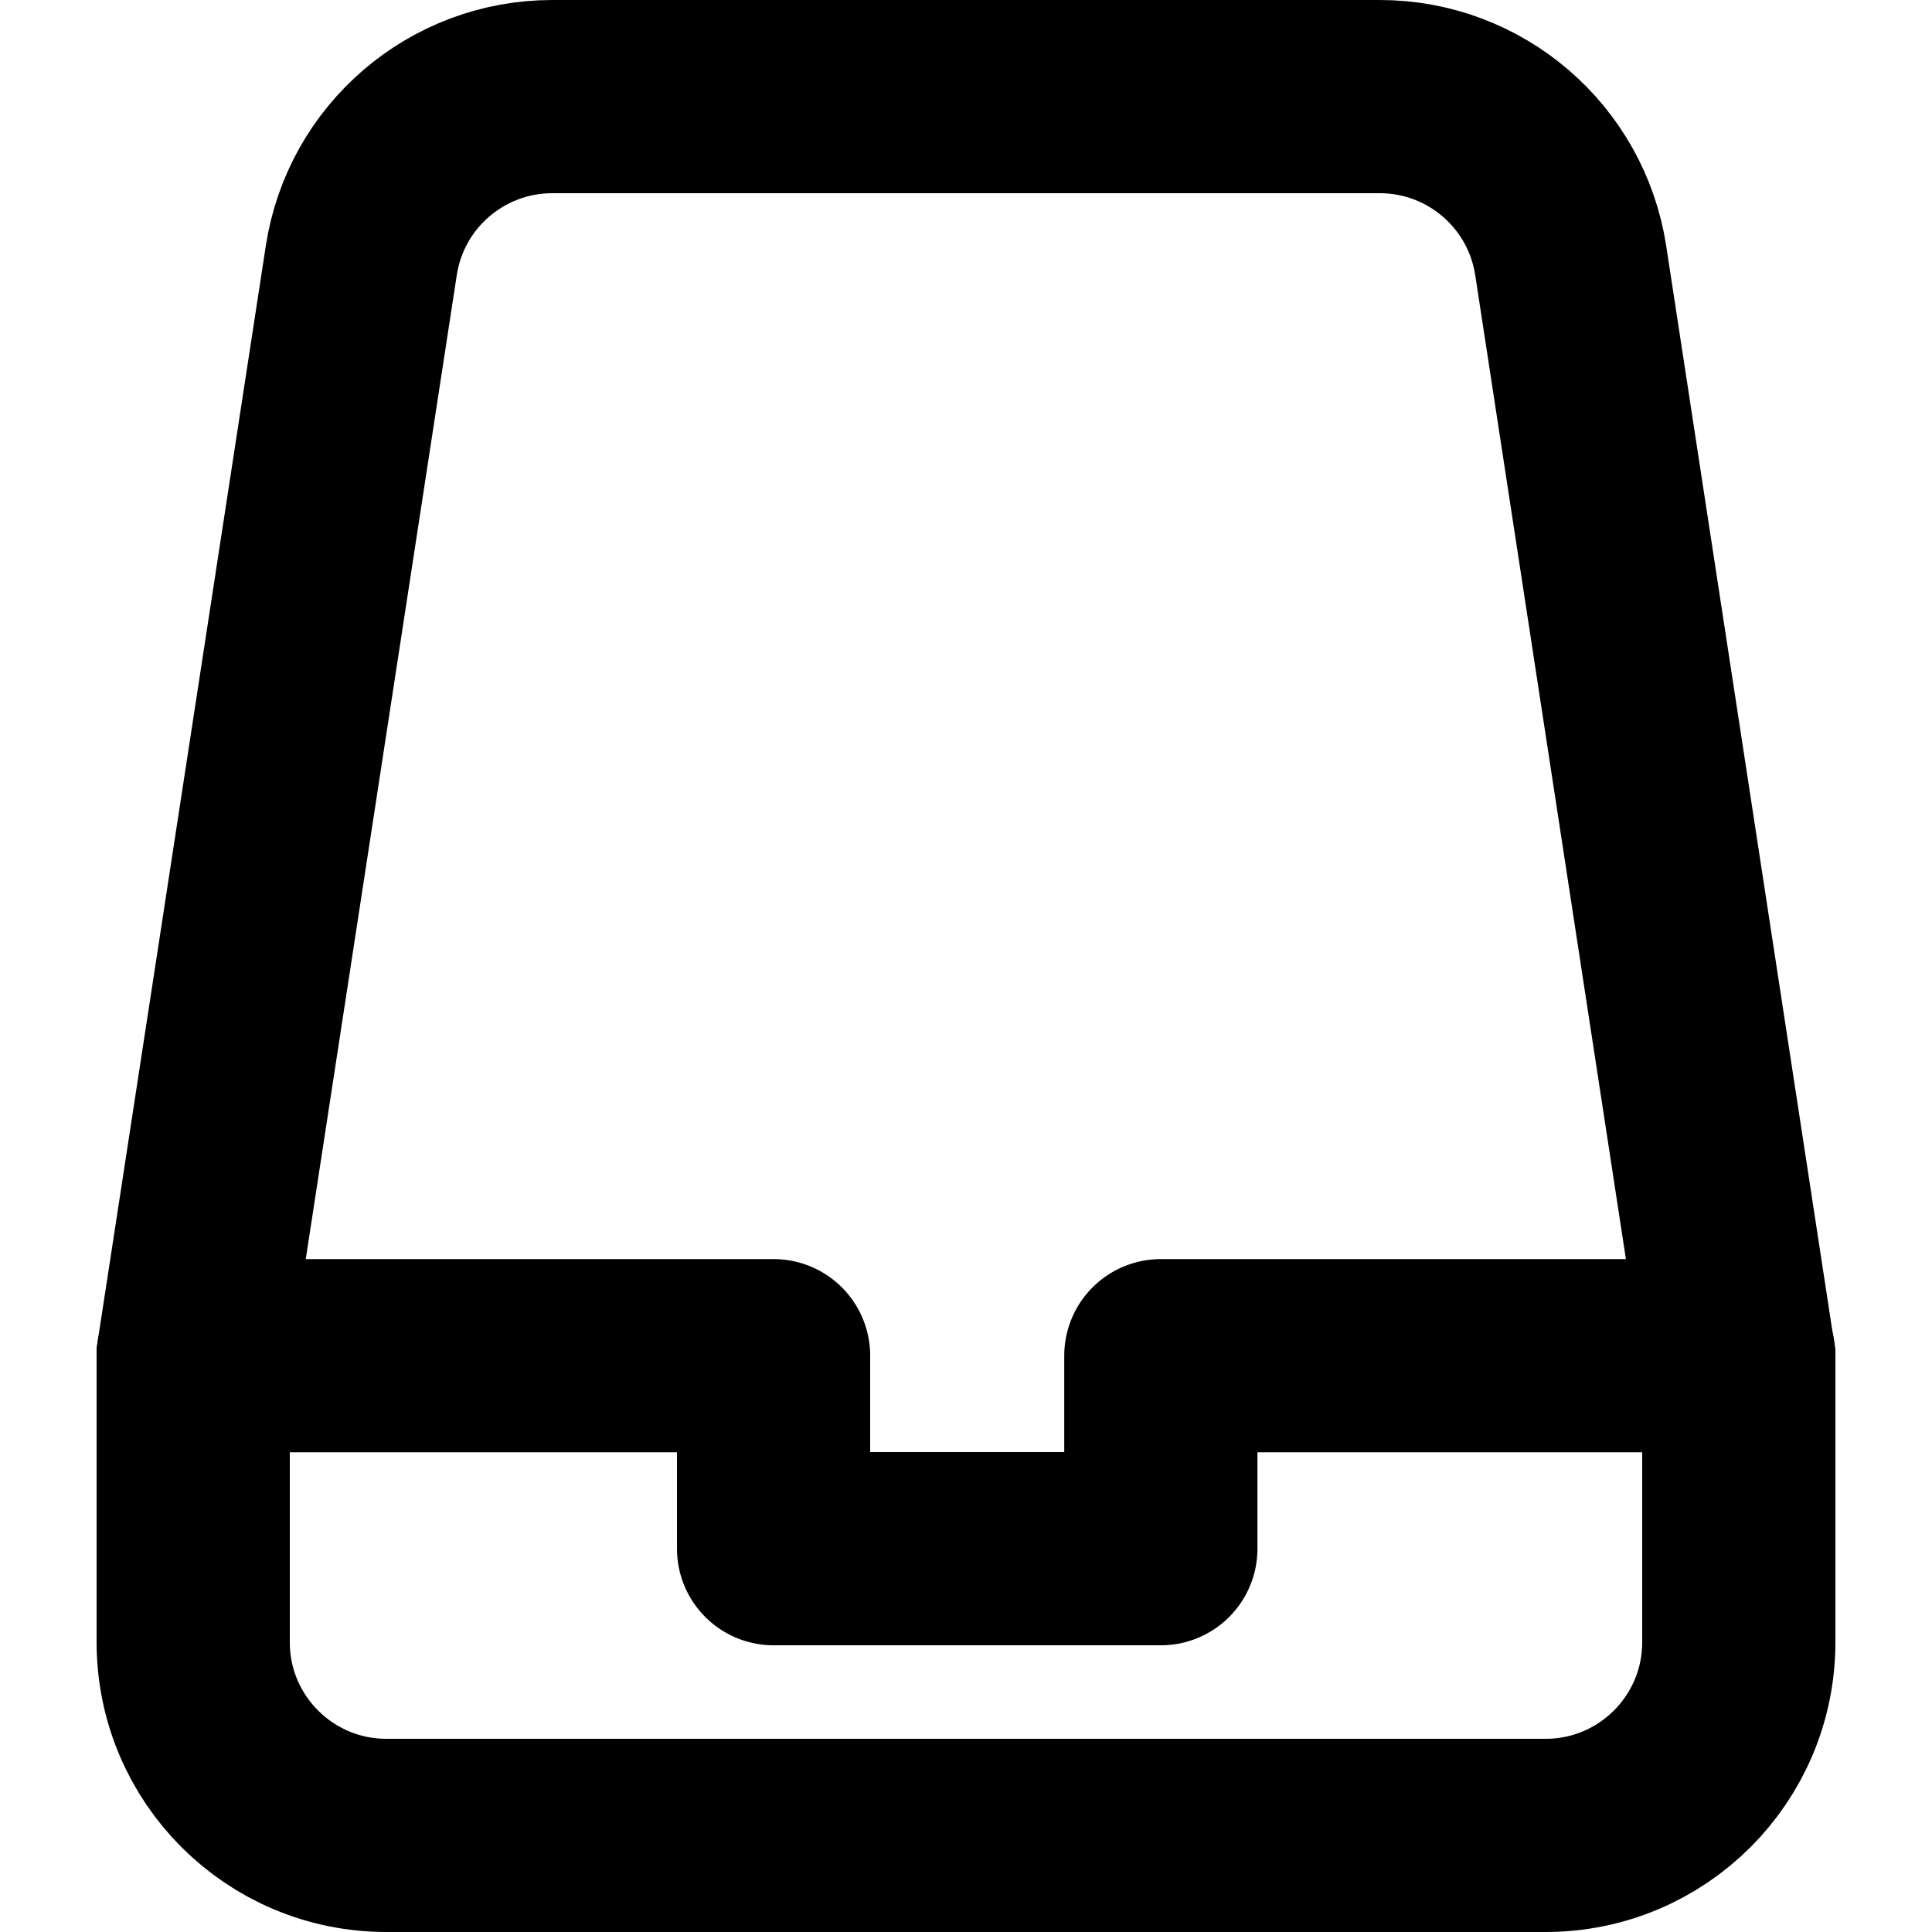 <svg xmlns="http://www.w3.org/2000/svg" viewBox="0 0 20 20" class="design-iconfont">
  <g stroke="currentColor" stroke-width="2" fill="none" fill-rule="evenodd">
    <path d="M5.717,1 L14.283,1 C15.271,1 16.11,1.721 16.26,2.697 L18,14.059 L18,14.059 L18,17 C18,18.105 17.105,19 16,19 L4,19 C2.895,19 2,18.105 2,17 L2,14.034 L2,14.034 L3.74,2.697 C3.889,1.721 4.729,1 5.717,1 Z"/>
    <path stroke-linecap="round" stroke-linejoin="round" d="M2 14.034L8.008 14.034 8.008 16.032 12.017 16.032 12.017 14.034 18 14.034"/>
  </g>
</svg>
